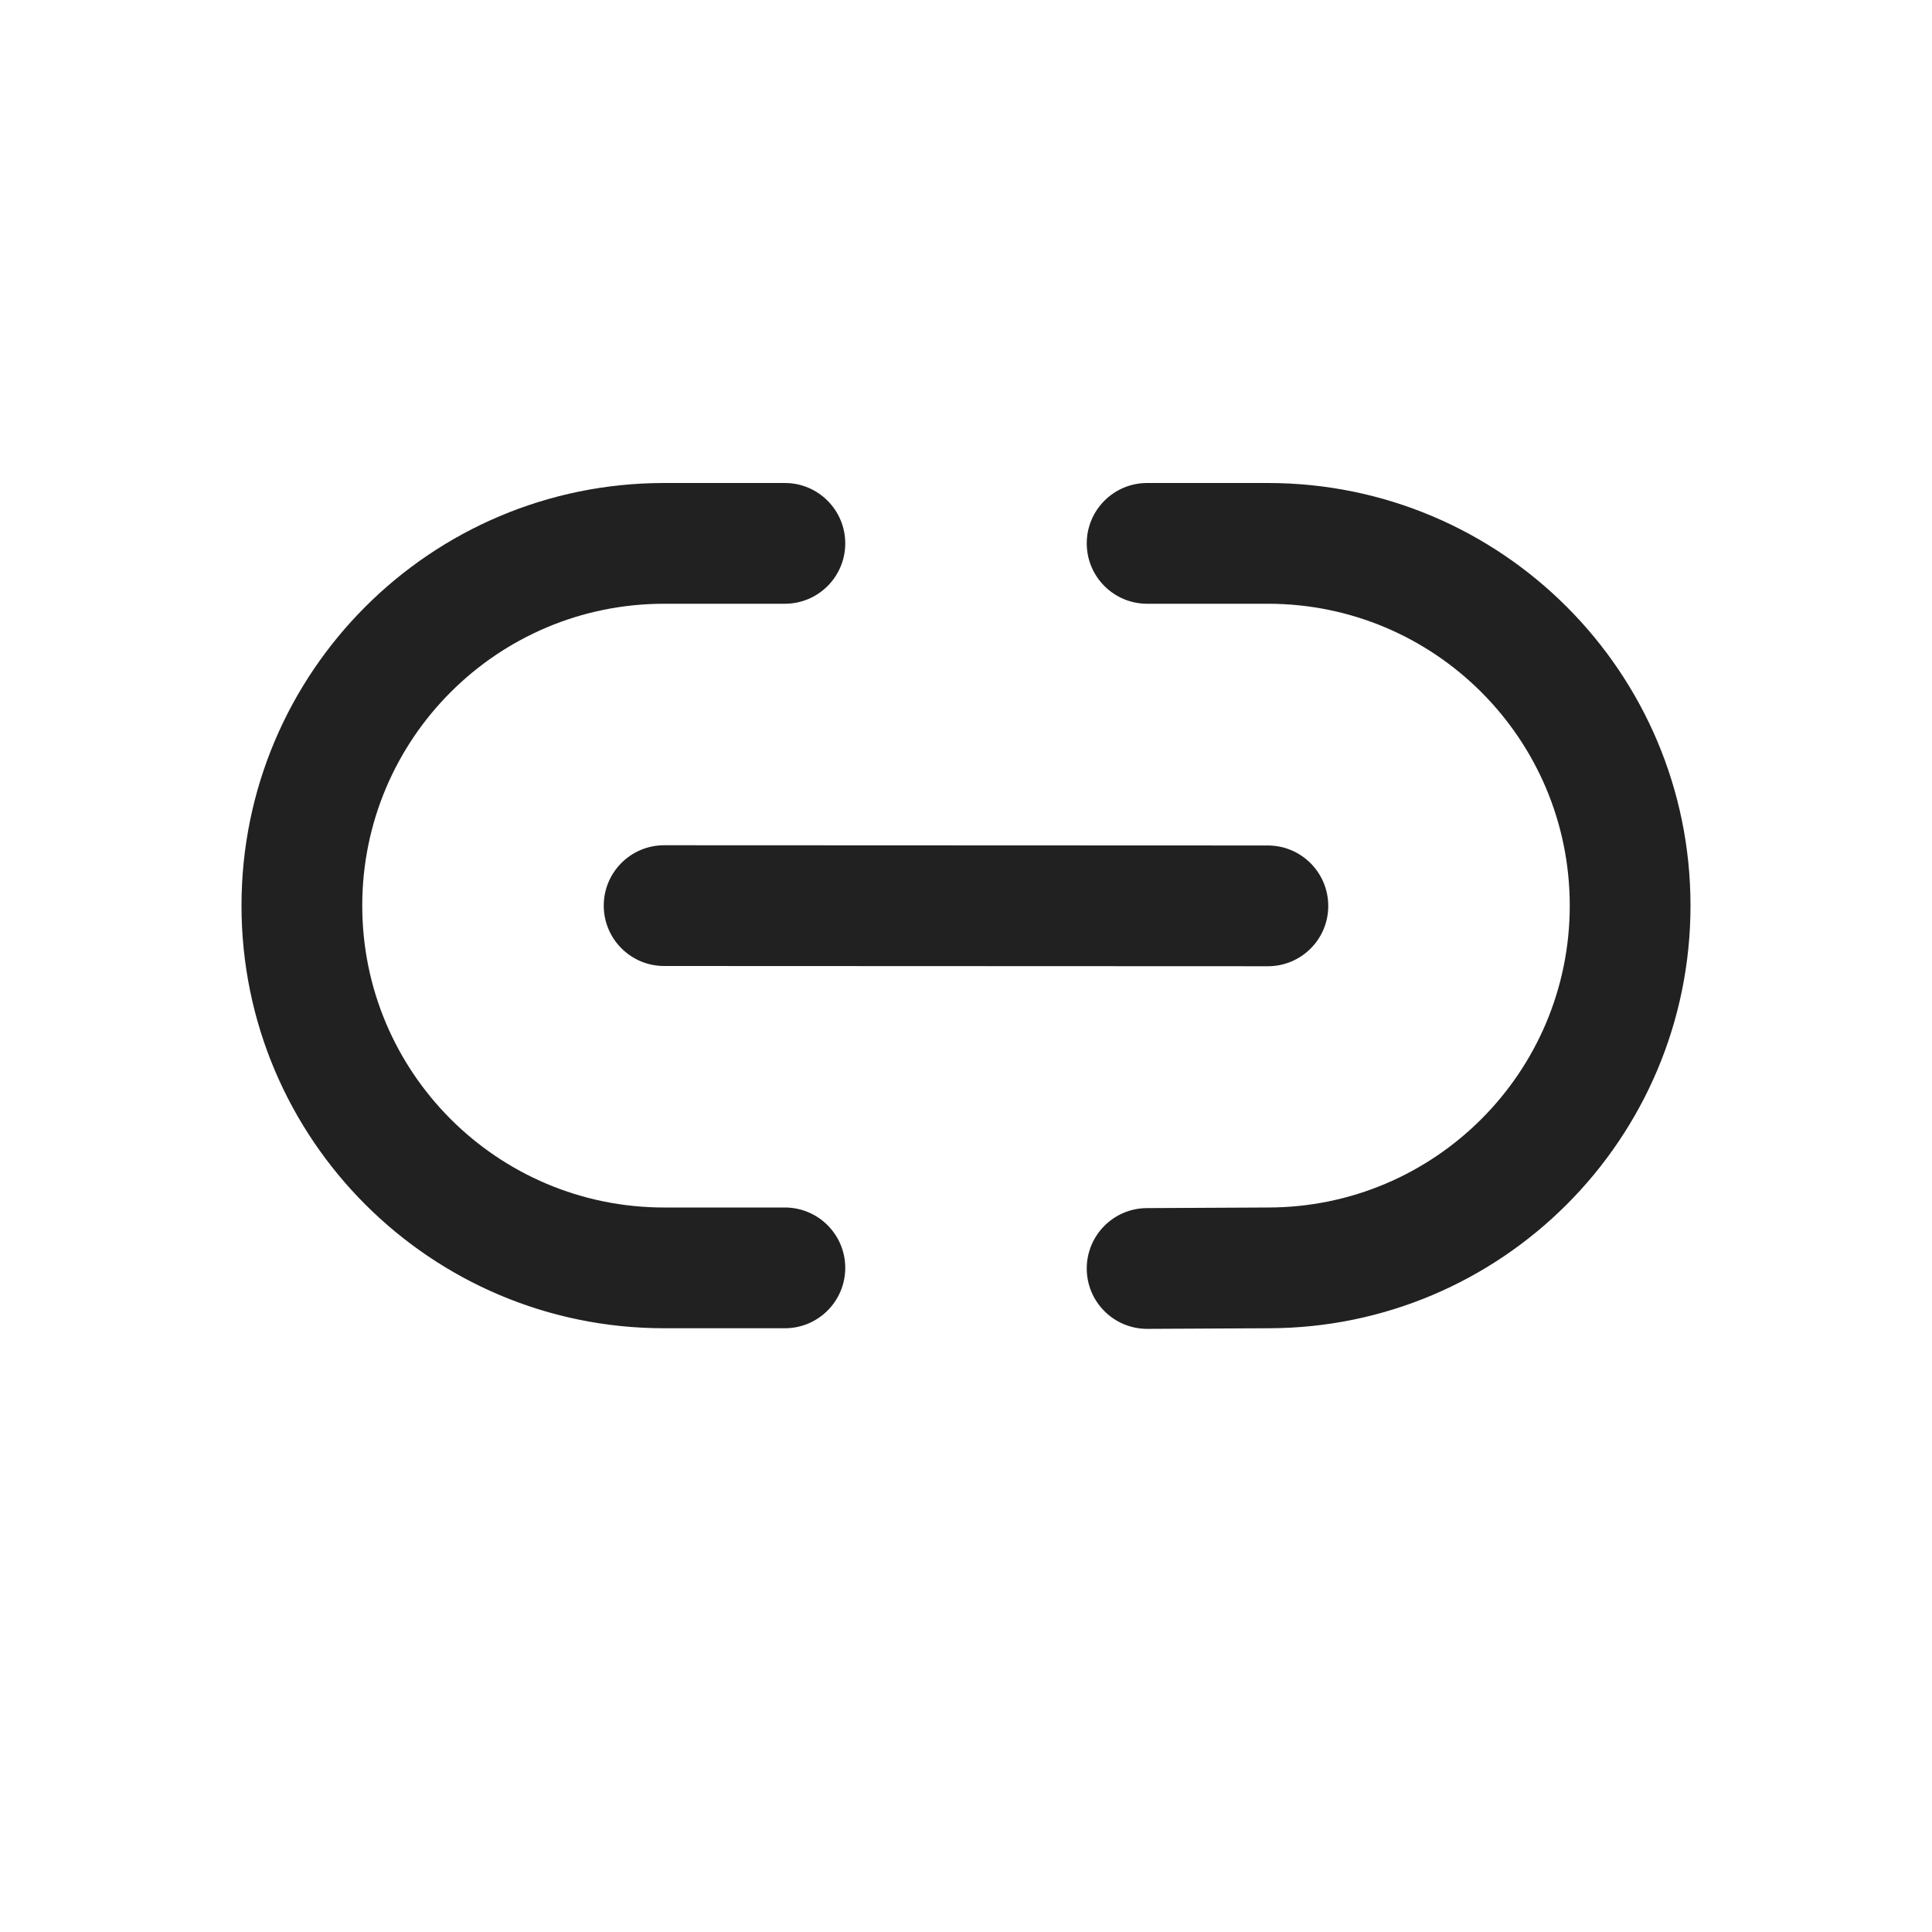 <?xml version="1.0" encoding="UTF-8"?>
<svg width="16px" height="16px" viewBox="0 0 16 16" version="1.1" xmlns="http://www.w3.org/2000/svg" xmlns:xlink="http://www.w3.org/1999/xlink">
    <!-- Generator: Sketch 60 (88103) - https://sketch.com -->
    <title>ic_link_16_regular</title>
    <desc>Created with Sketch.</desc>
    <g id="🔍-Product-Icons" stroke="none" stroke-width="1" fill="none" fill-rule="evenodd">
        <g id="ic_link_16_regular" fill="#212121">
            <path d="M10.5,4 C12.433,4 14,5.567 14,7.5 C14,9.433 12.433,11 10.502,11 L10.502,11 L9.502,11.005 C9.226,11.006 9.001,10.783 9,10.507 C8.999,10.231 9.222,10.006 9.498,10.005 L9.498,10.005 L10.5,10 C11.881,10 13,8.881 13,7.5 C13,6.119 11.881,5 10.5,5 L10.5,5 L9.5,5 C9.224,5 9,4.776 9,4.5 C9,4.224 9.224,4 9.5,4 L9.5,4 Z M6.5,4 C6.776,4 7,4.224 7,4.5 C7,4.776 6.776,5 6.5,5 L6.5,5 L5.5,5 C4.119,5 3,6.119 3,7.5 C3,8.881 4.119,10 5.5,10 L5.5,10 L6.5,10 C6.776,10 7,10.224 7,10.5 C7,10.776 6.776,11 6.5,11 L6.5,11 L5.5,11 C3.567,11 2,9.433 2,7.5 C2,5.567 3.567,4 5.5,4 L5.5,4 Z M5.5,7 L10.5,7.002 C10.776,7.002 11,7.226 11,7.503 C11,7.779 10.776,8.002 10.5,8.002 L10.5,8.002 L5.5,8 C5.224,8 5,7.776 5,7.5 C5,7.224 5.224,7 5.5,7 L5.5,7 Z" id="🎨-Color"></path>
        </g>
    </g>
</svg>